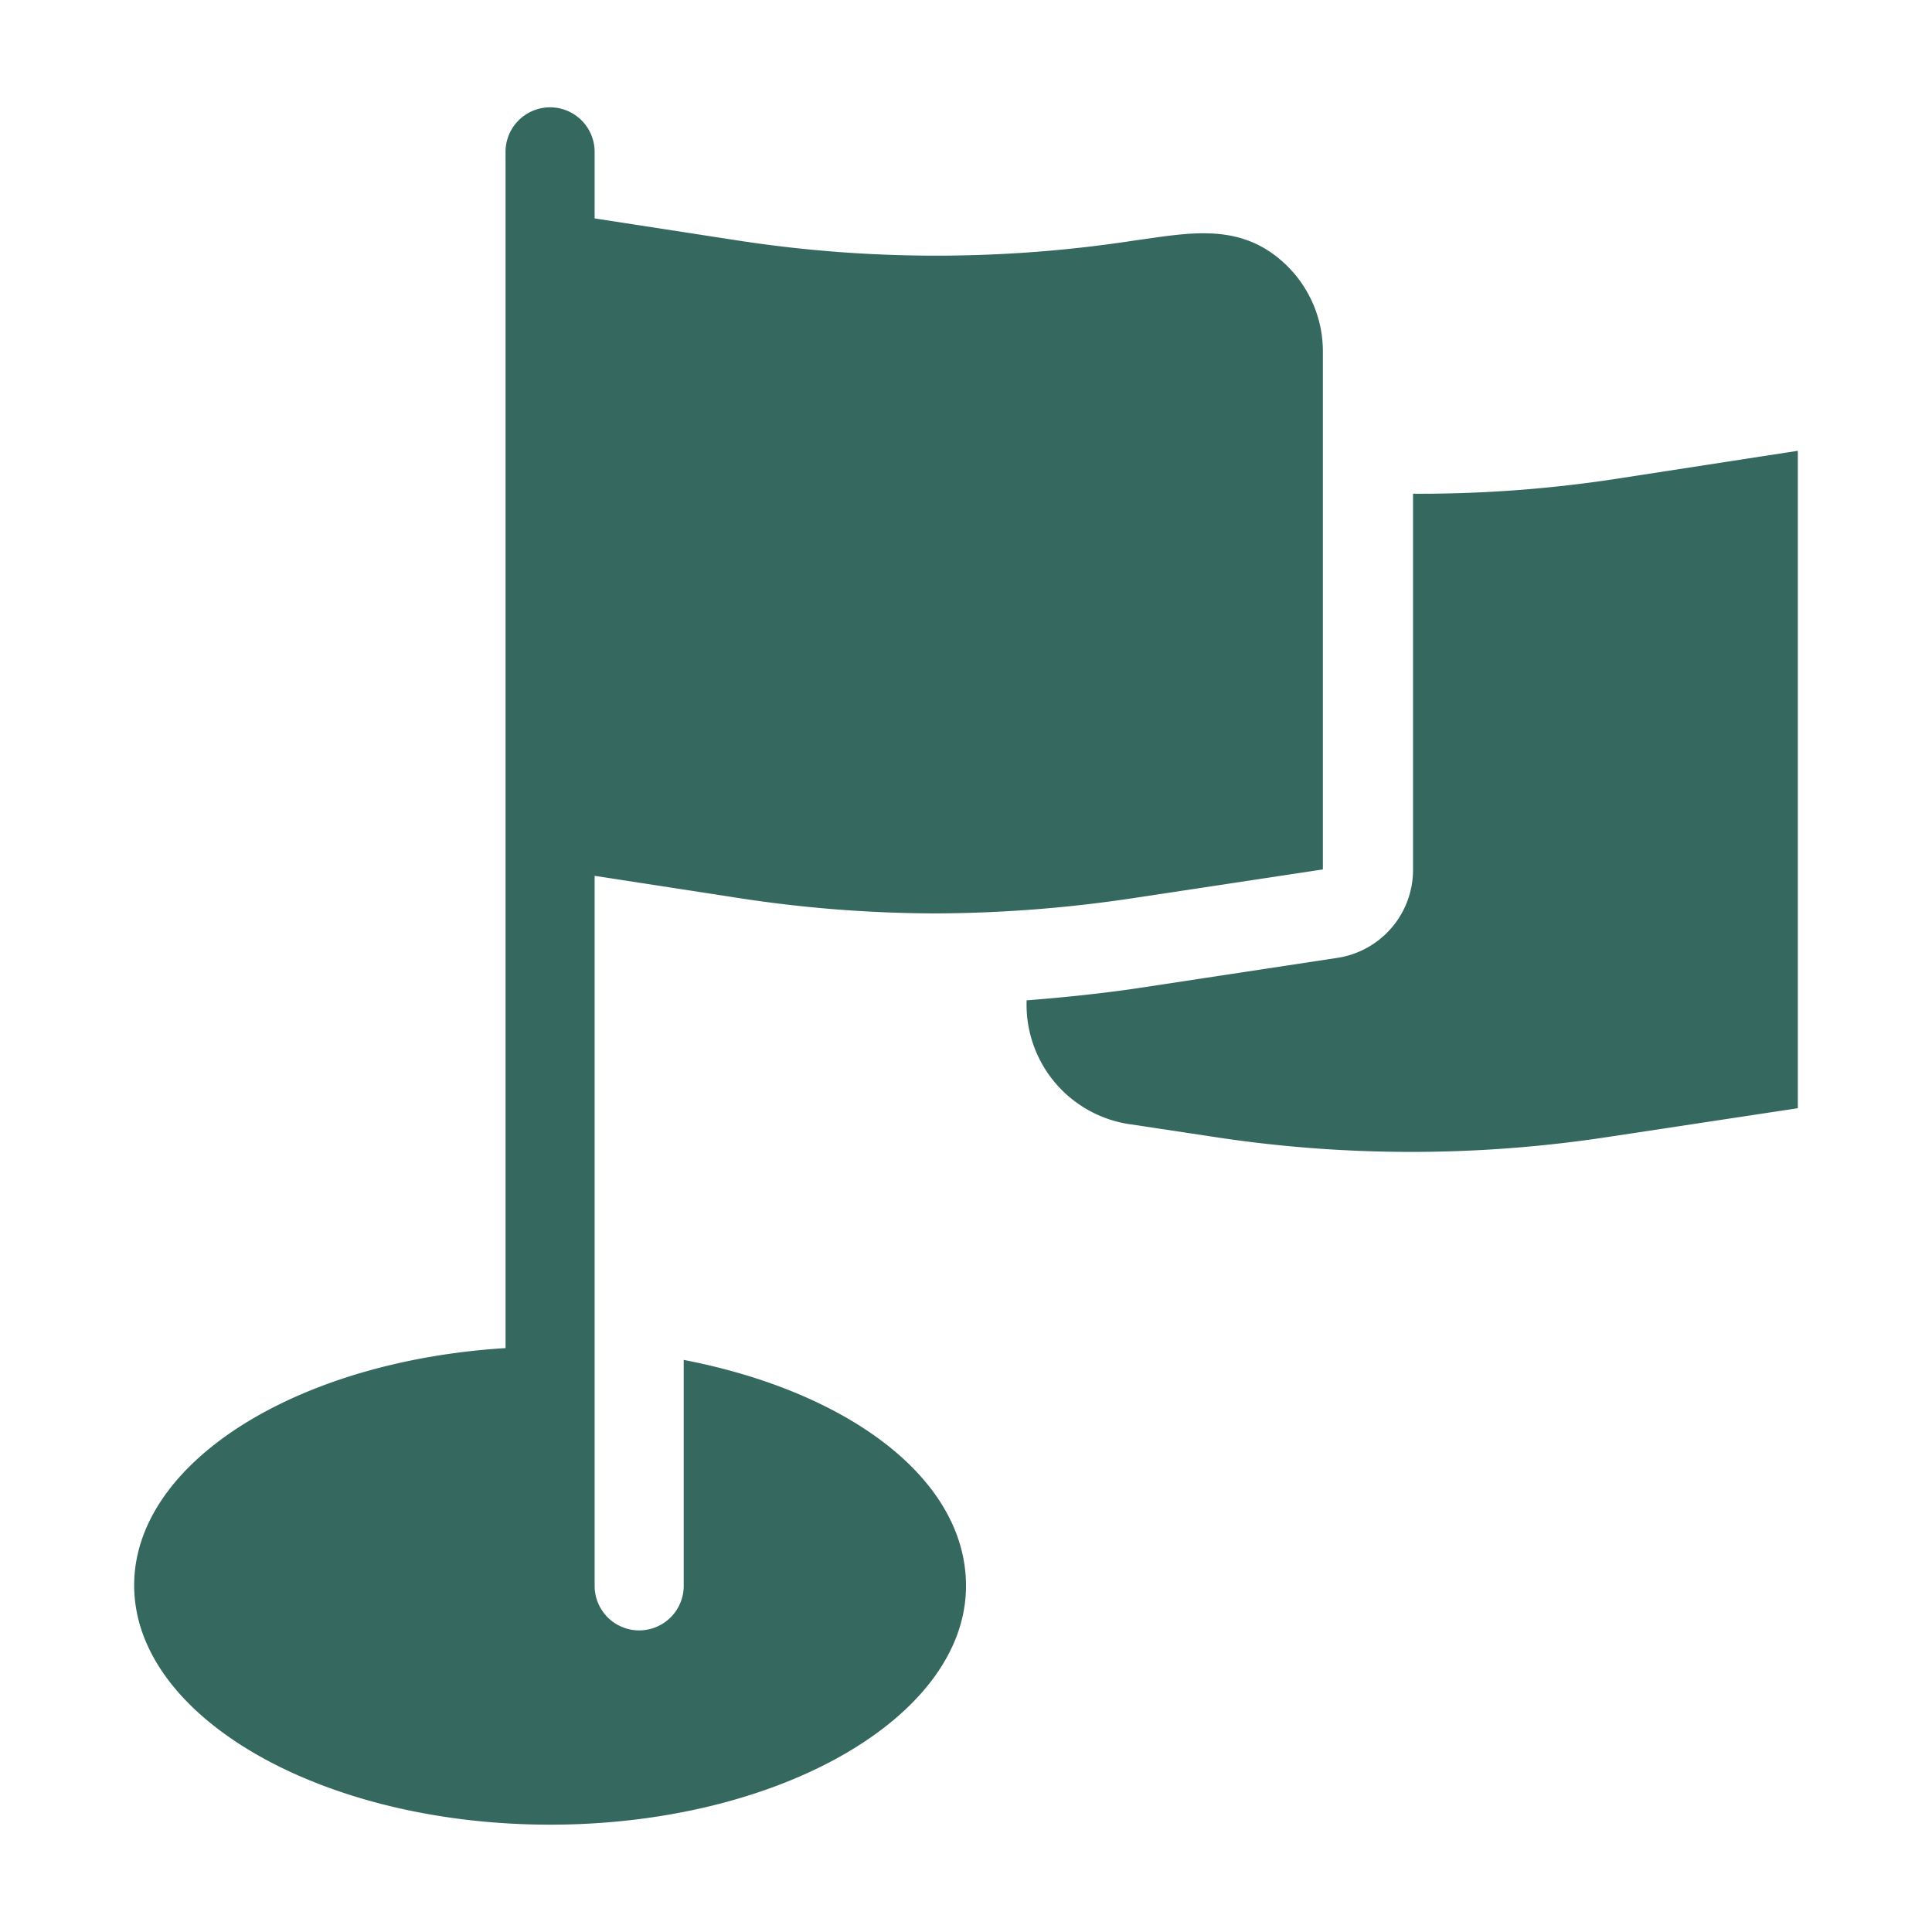 <svg id="Layer_1" height="512" viewBox="0 0 36 36" width="512" xmlns="http://www.w3.org/2000/svg" data-name="Layer 1"><path d="m33.5 8.4v12.25l-3.5.53a24.31 24.31 0 0 1 -7.41 0l-1.59-.24a2.25 2.25 0 0 1 -1.87-2.3c.76-.06 1.53-.14 2.29-.26l3.49-.53a1.66 1.66 0 0 0 1.42-1.65v-7a24.24 24.24 0 0 0 3.67-.26z" fill-rule="evenodd" fill="#35685f90"/><path d="m23.87 4.85c-.82-.71-1.76-.5-2.72-.37a24.31 24.31 0 0 1 -7.41 0l-2.66-.41v-1.24a.83.83 0 1 0 -1.66 0v22.29c-3.89.24-6.92 2.13-6.92 4.42 0 2.46 3.5 4.46 7.75 4.46s7.75-2 7.75-4.45c0-2-2.2-3.62-5.26-4.21v4.21a.83.83 0 1 1 -1.66 0v-13.23l2.66.41a24.39 24.39 0 0 0 3.71.29 25.27 25.27 0 0 0 3.7-.29l3.5-.53v-9.65a2.24 2.24 0 0 0 -.78-1.7z" fill="#35685f"/></svg>